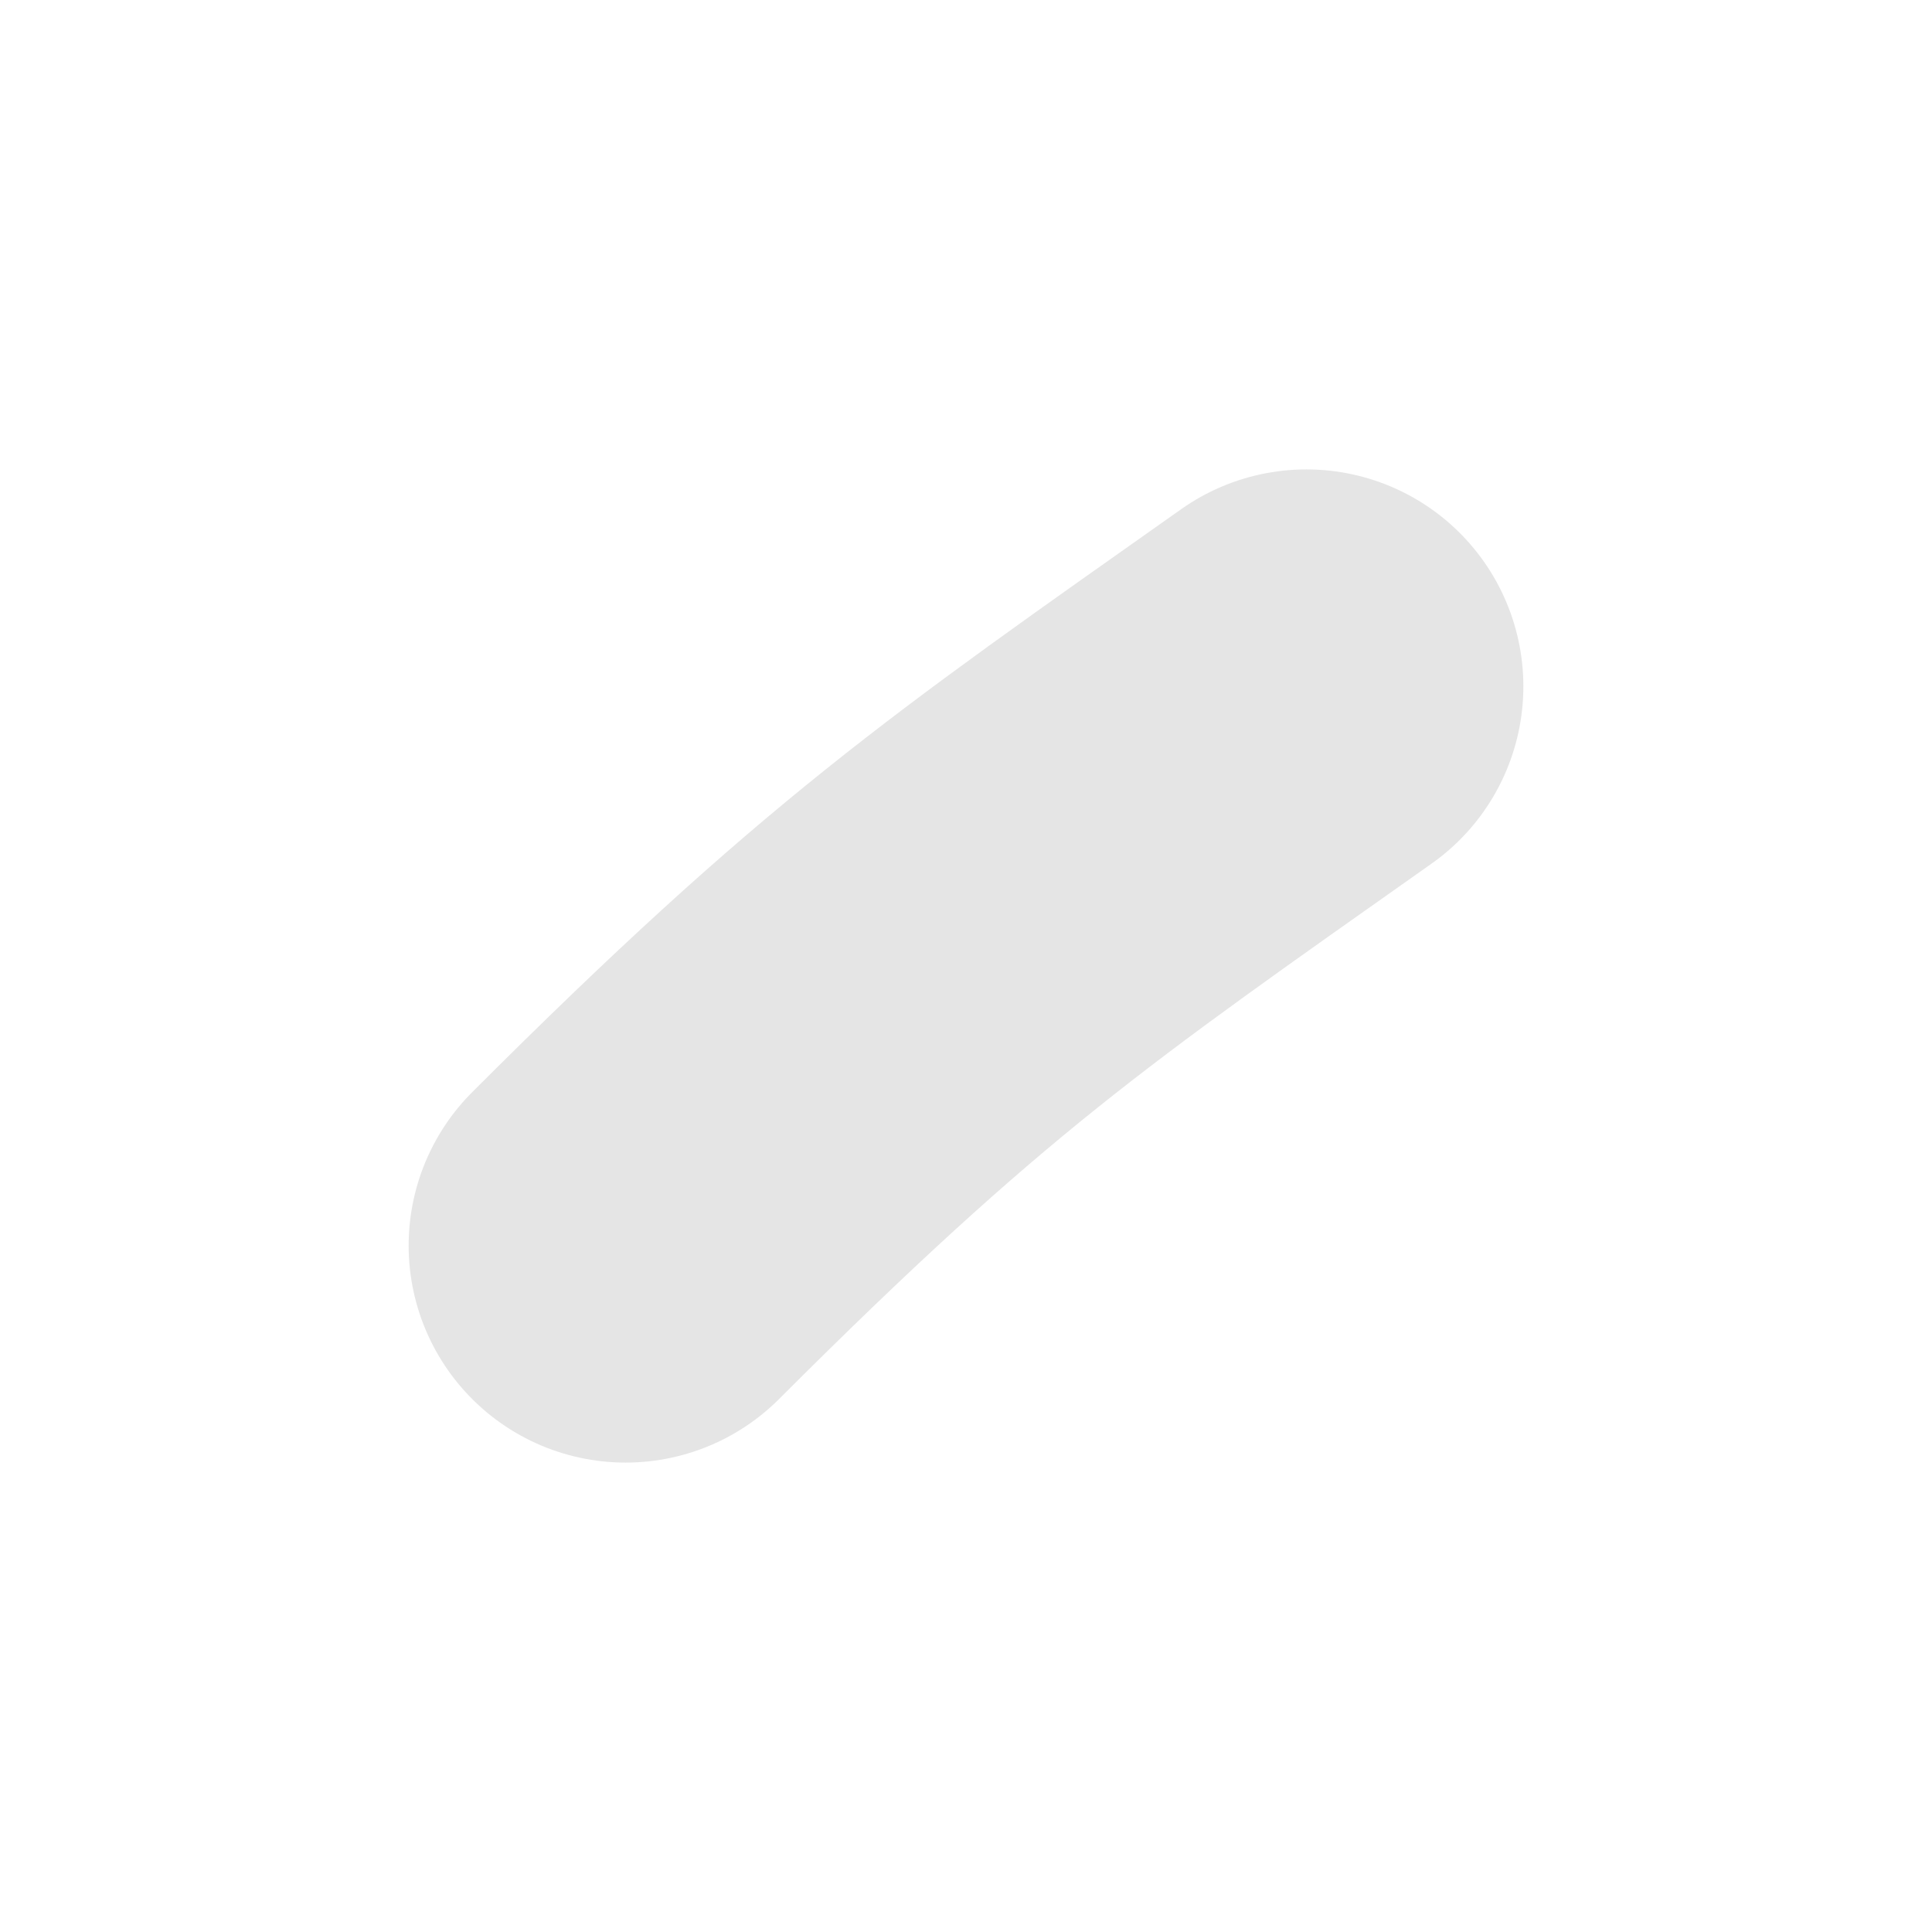 <?xml version="1.0" encoding="UTF-8" standalone="no"?>
<!-- Created with Inkscape (http://www.inkscape.org/) -->

<svg
   width="50mm"
   height="50mm"
   viewBox="0 0 50 50"
   version="1.1"
   id="svg1"
   inkscape:version="1.3 (0e150ed, 2023-07-21)"
   sodipodi:docname="bg_pattern.svg"
   inkscape:export-filename="../../../../../../../../../../../Users/f523/Desktop/bg_pattern.png"
   inkscape:export-xdpi="96"
   inkscape:export-ydpi="96"
   xmlns:inkscape="http://www.inkscape.org/namespaces/inkscape"
   xmlns:sodipodi="http://sodipodi.sourceforge.net/DTD/sodipodi-0.dtd"
   xmlns="http://www.w3.org/2000/svg"
   xmlns:svg="http://www.w3.org/2000/svg">
  <sodipodi:namedview
     id="namedview1"
     pagecolor="#ffffff"
     bordercolor="#000000"
     borderopacity="0.25"
     inkscape:showpageshadow="2"
     inkscape:pageopacity="0.0"
     inkscape:pagecheckerboard="0"
     inkscape:deskcolor="#d1d1d1"
     inkscape:document-units="mm"
     inkscape:zoom="0.84096521"
     inkscape:cx="-50.537168"
     inkscape:cy="106.42533"
     inkscape:window-width="1440"
     inkscape:window-height="757"
     inkscape:window-x="30"
     inkscape:window-y="37"
     inkscape:window-maximized="0"
     inkscape:current-layer="layer1" />
  <defs
     id="defs1" />
  <g
     inkscape:label="Layer 1"
     inkscape:groupmode="layer"
     id="layer1">
    <path
       style="font-weight:bold;font-size:70.758px;line-height:88.417px;font-family:'Microsoft YaHei';-inkscape-font-specification:'Microsoft YaHei Bold';letter-spacing:0px;word-spacing:0px;fill:none;fill-opacity:0.786;stroke:#e5e5e5;stroke-width:11.231;stroke-linecap:round;stroke-linejoin:miter;stroke-dasharray:none;stroke-dashoffset:16.229;stroke-opacity:1"
       d="M 16.191,32.236 C 23.376,25.054 26.31,23.059 33.809,17.764"
       id="path12"
       sodipodi:nodetypes="cc"
       class="logoEls" />
  </g>
</svg>
